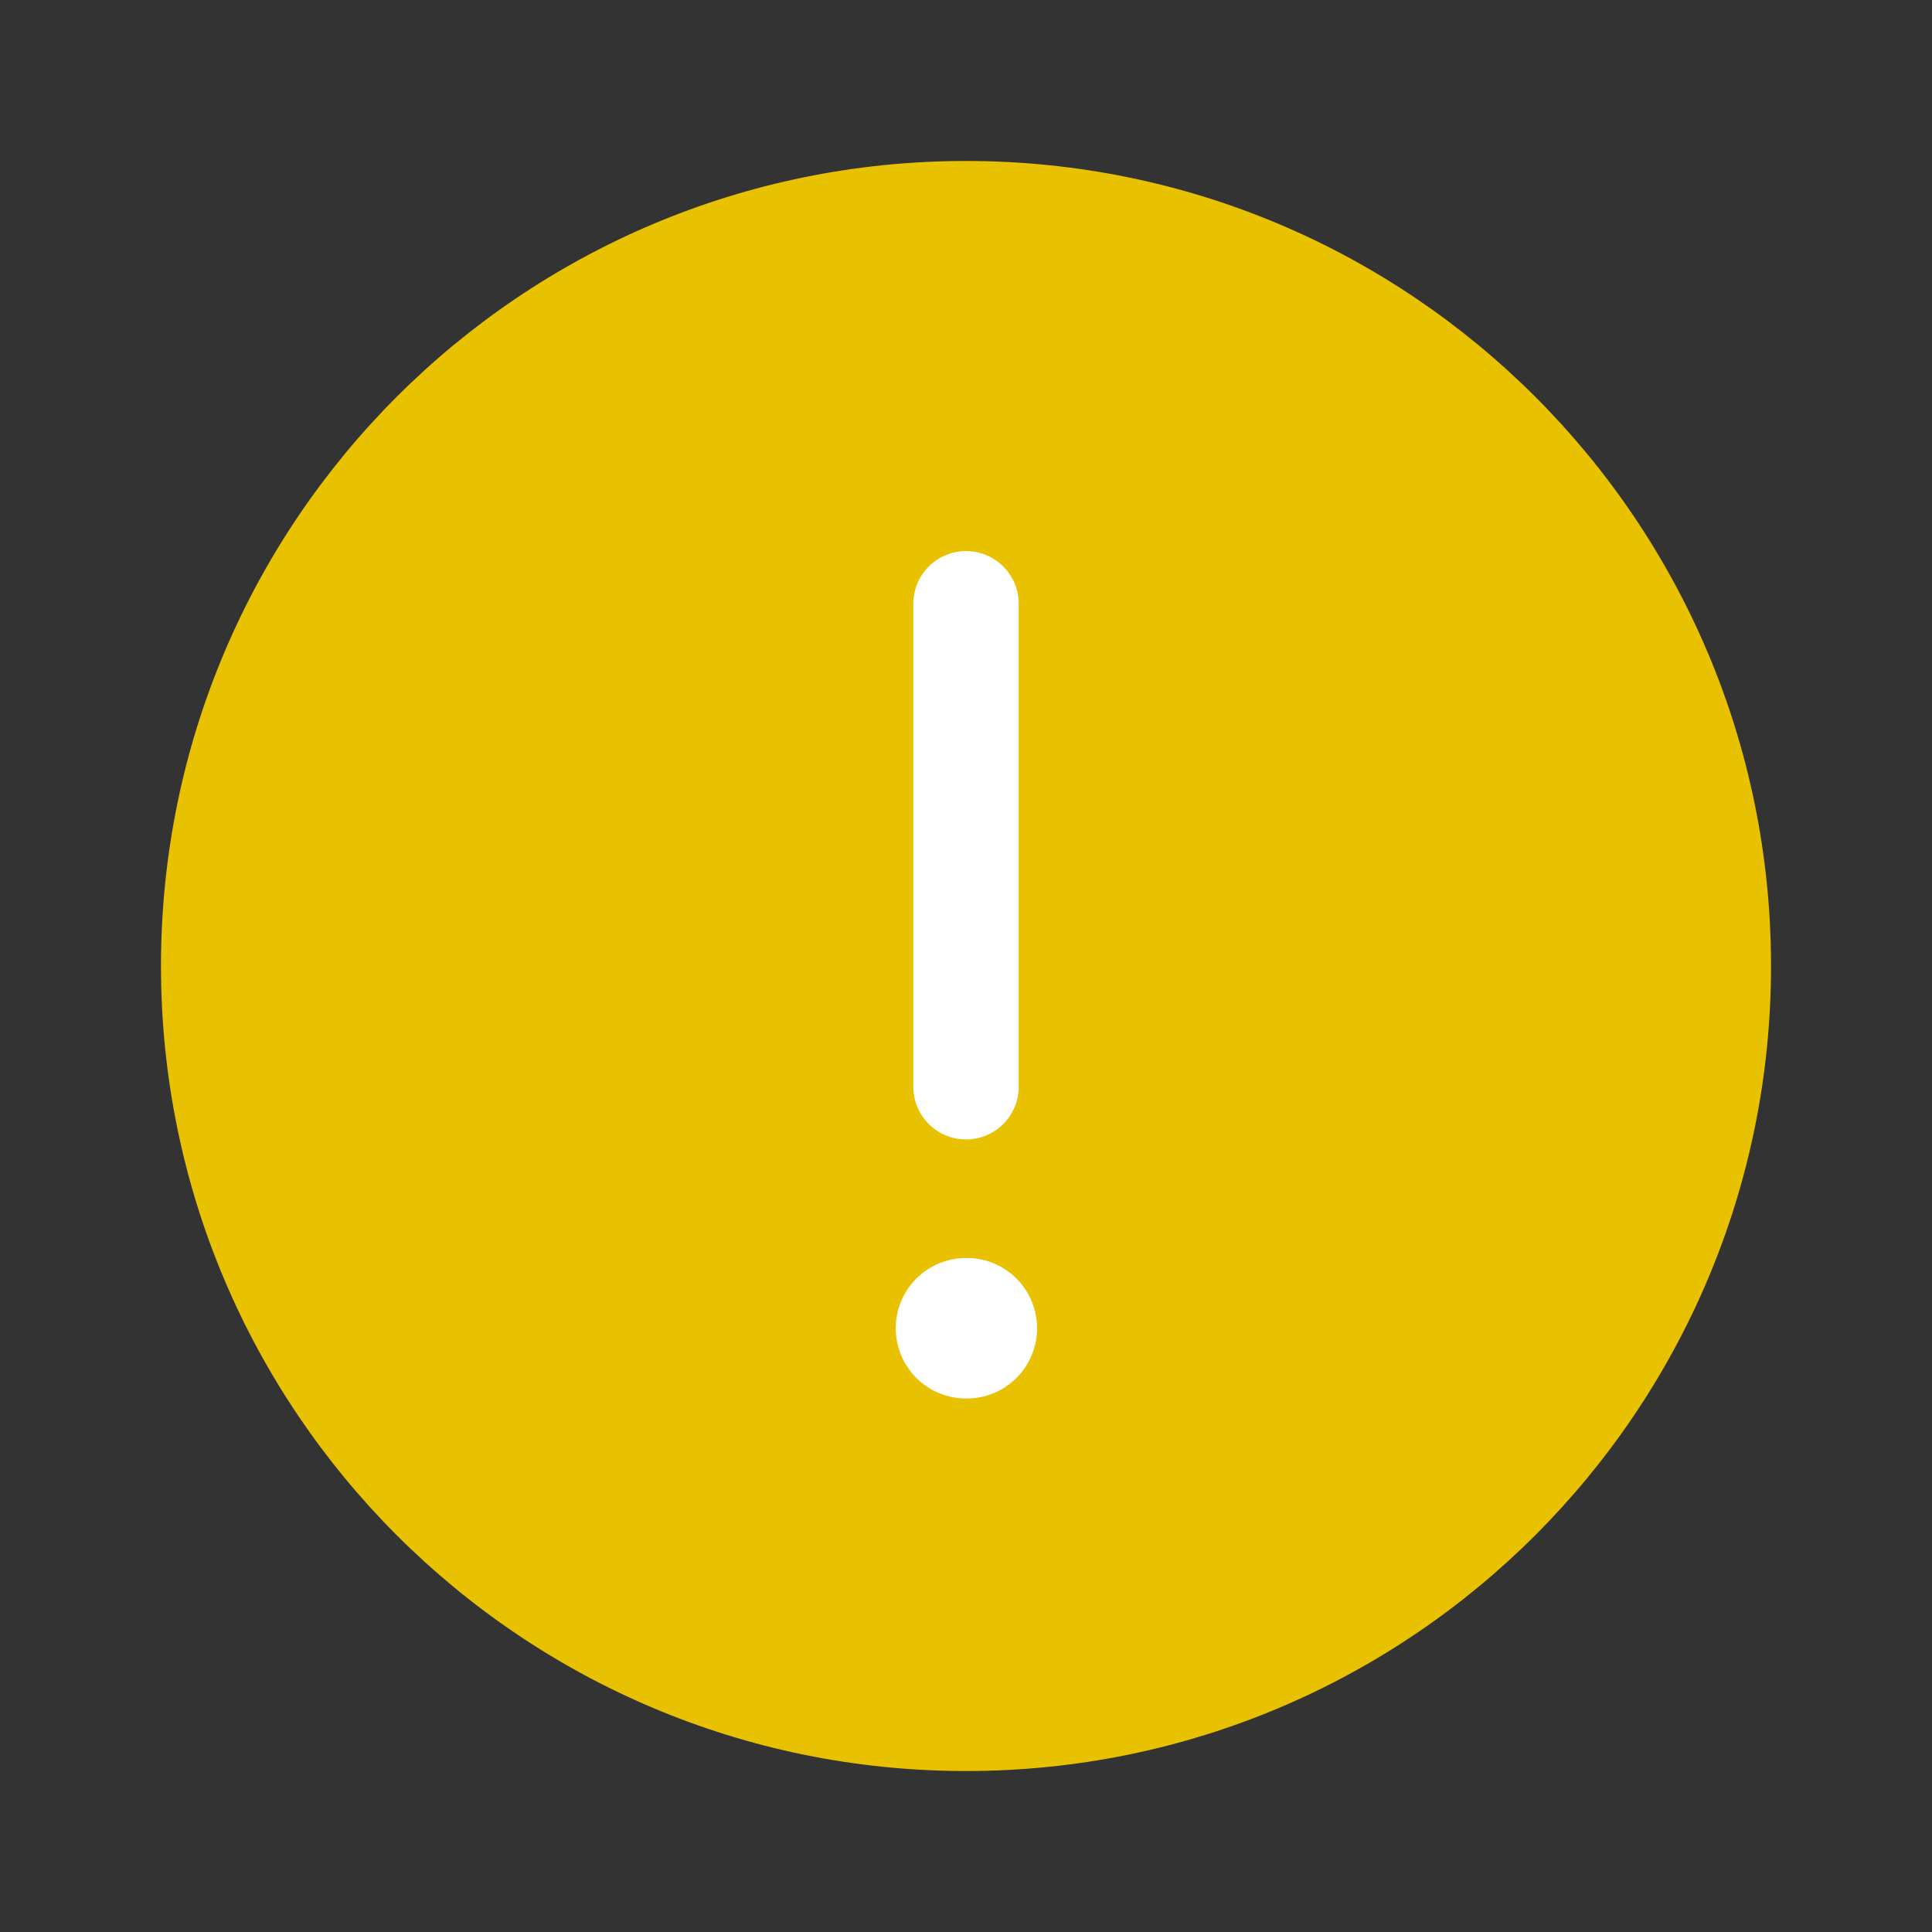 <svg width="22" height="22" viewBox="0 0 22 22" fill="none" xmlns="http://www.w3.org/2000/svg">
<rect x="0" y="0" width="22" height="22" fill="#333333" stroke="none"/>
<path d="M11 20.167C16.063 20.167 20.167 16.063 20.167 11C20.167 5.937 16.063 1.833 11 1.833C5.937 1.833 1.833 5.937 1.833 11C1.833 16.063 5.937 20.167 11 20.167Z" fill="#E8C100"/>
<path d="M11 6.875V12.375" stroke="white" stroke-width="1.2" stroke-linecap="round" stroke-linejoin="round"/>
<path d="M11 15.125H11.009" stroke="white" stroke-width="1.6" stroke-linecap="round" stroke-linejoin="round"/>
</svg>
